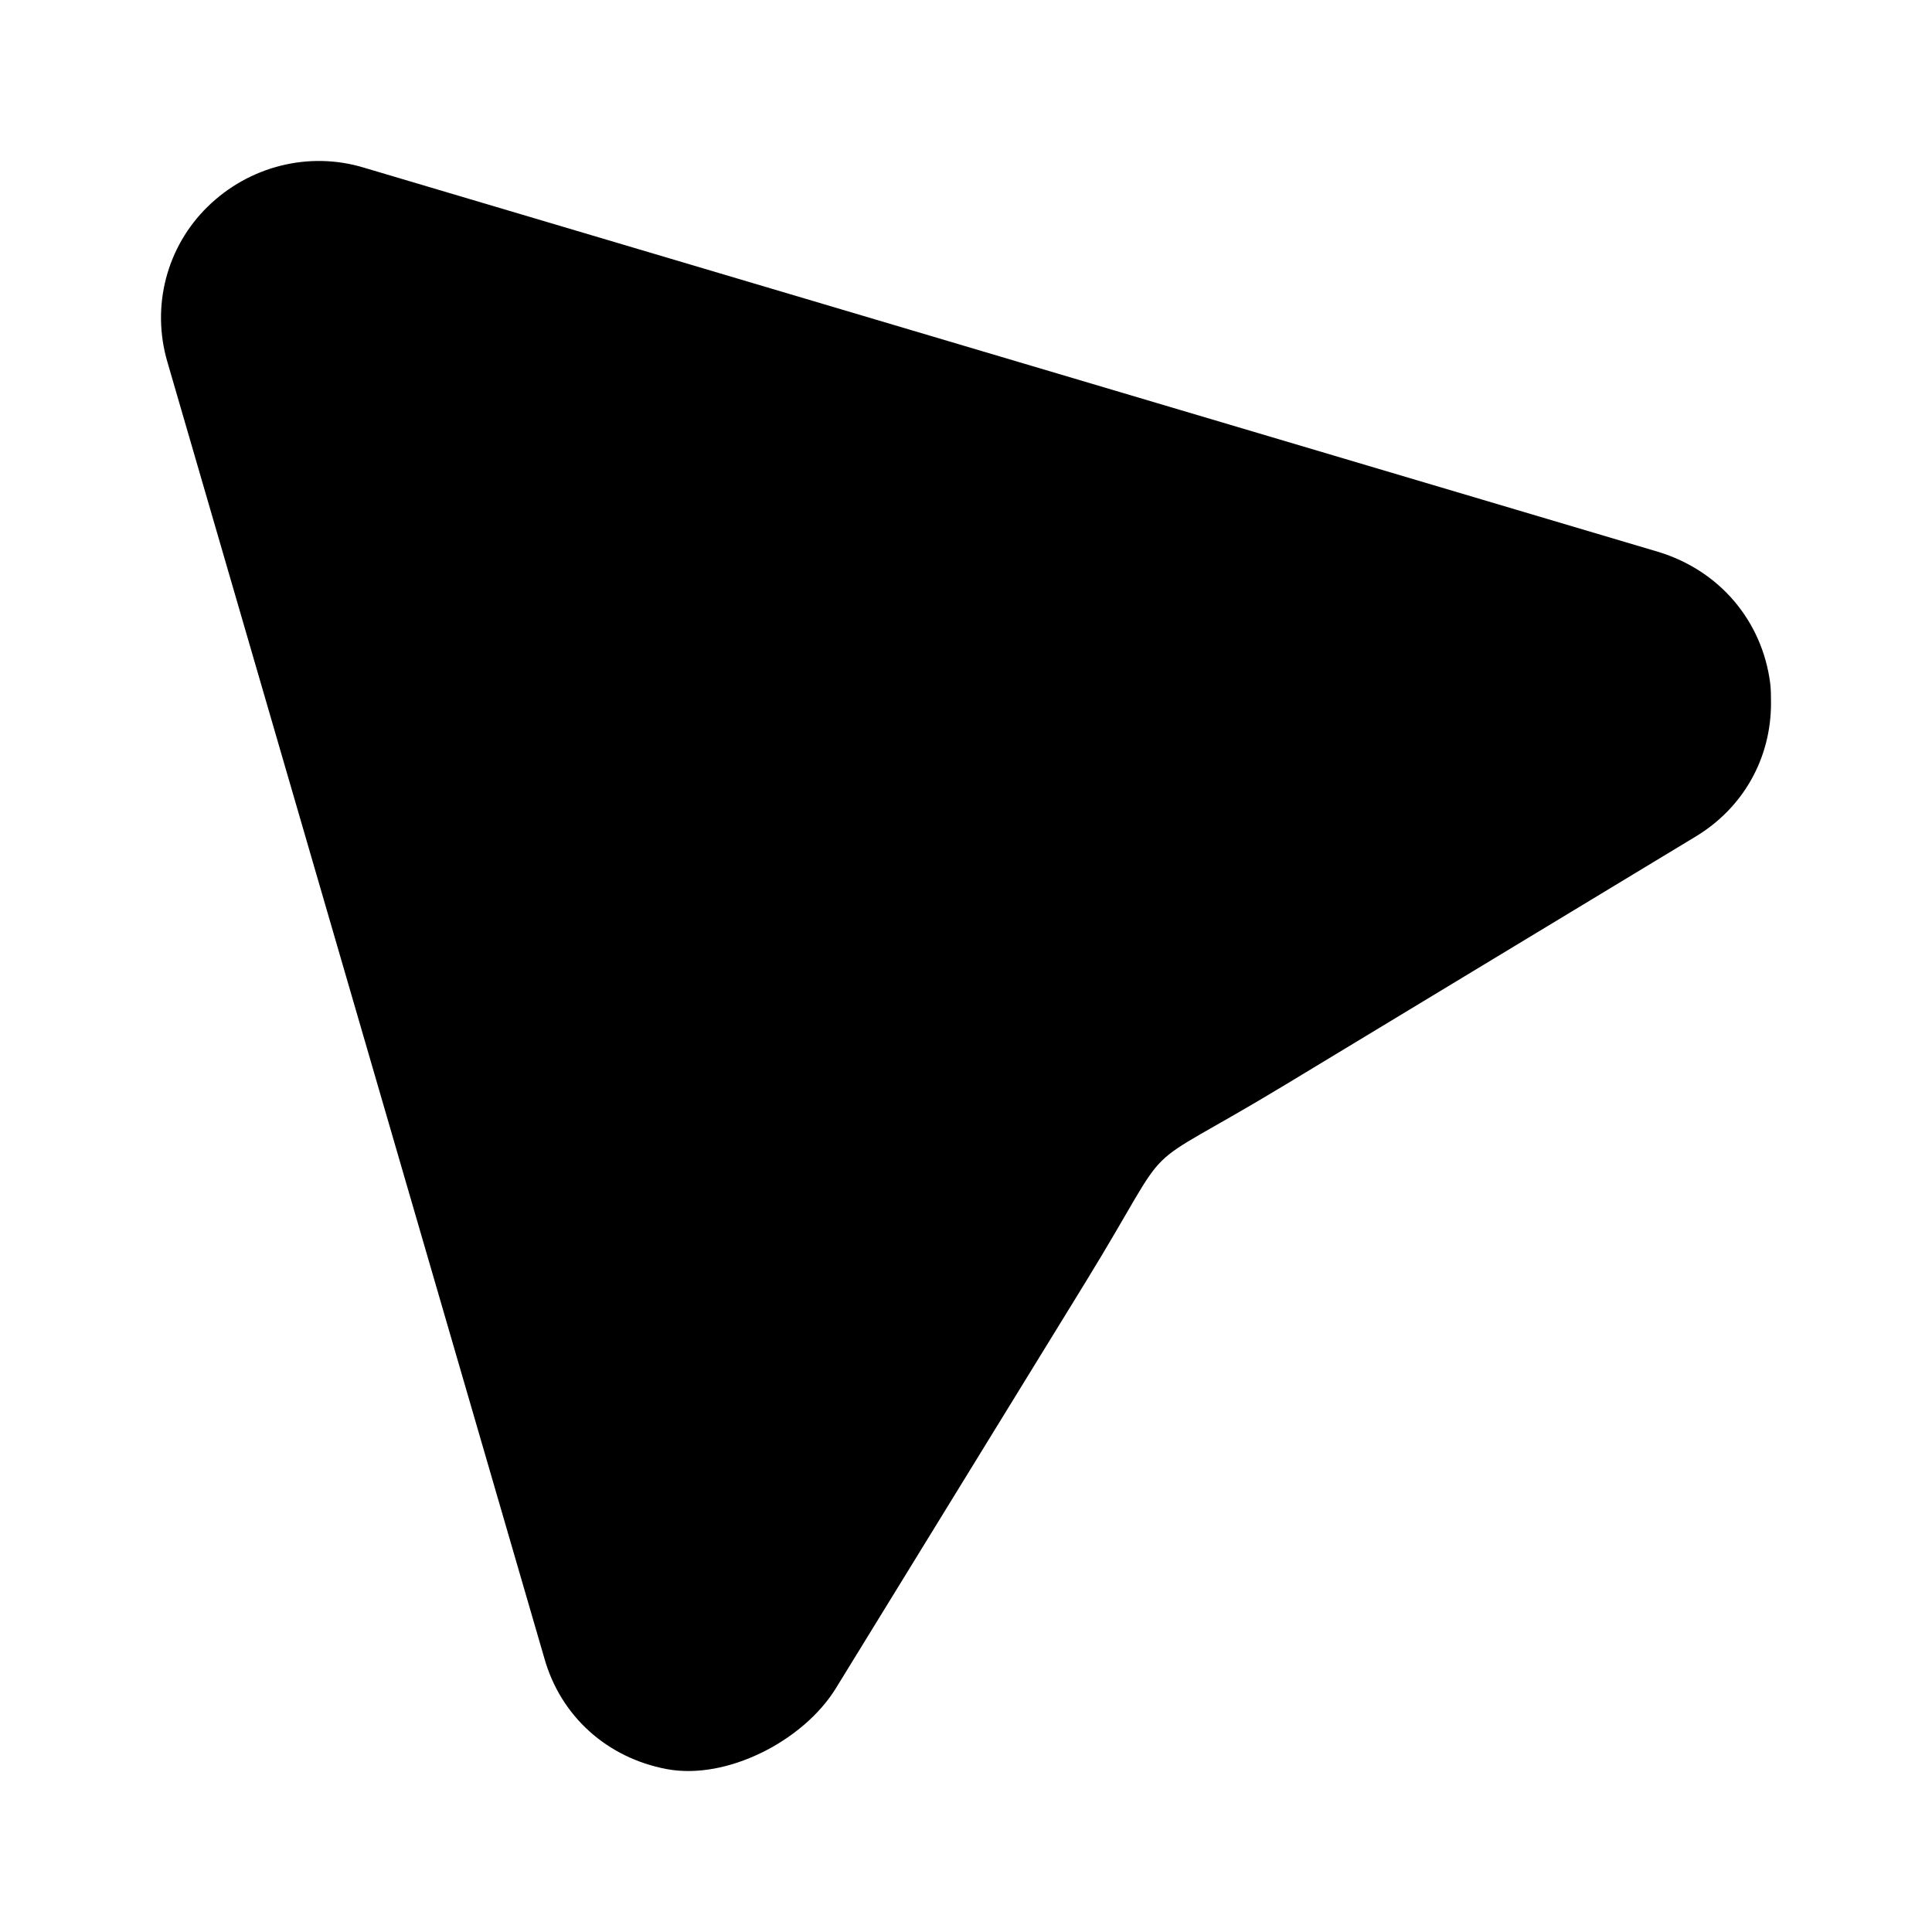<svg xmlns="http://www.w3.org/2000/svg" width="24" height="24" viewBox="0 0 24 24" fill="none">
  <path d="M2.582 2.565C2.069 3.065 1.877 3.805 2.079 4.495L6.76 20.592C6.962 21.32 7.543 21.837 8.281 21.976C9.031 22.118 9.985 21.621 10.383 20.973L13.477 15.94C14.685 13.975 13.985 14.674 15.97 13.473L21.054 10.398C21.658 10.038 22 9.417 22 8.737C22 8.657 22 8.567 21.99 8.487C21.889 7.707 21.356 7.086 20.601 6.856L4.525 2.084C3.84 1.874 3.095 2.064 2.582 2.565Z" fill="current"/>
</svg>